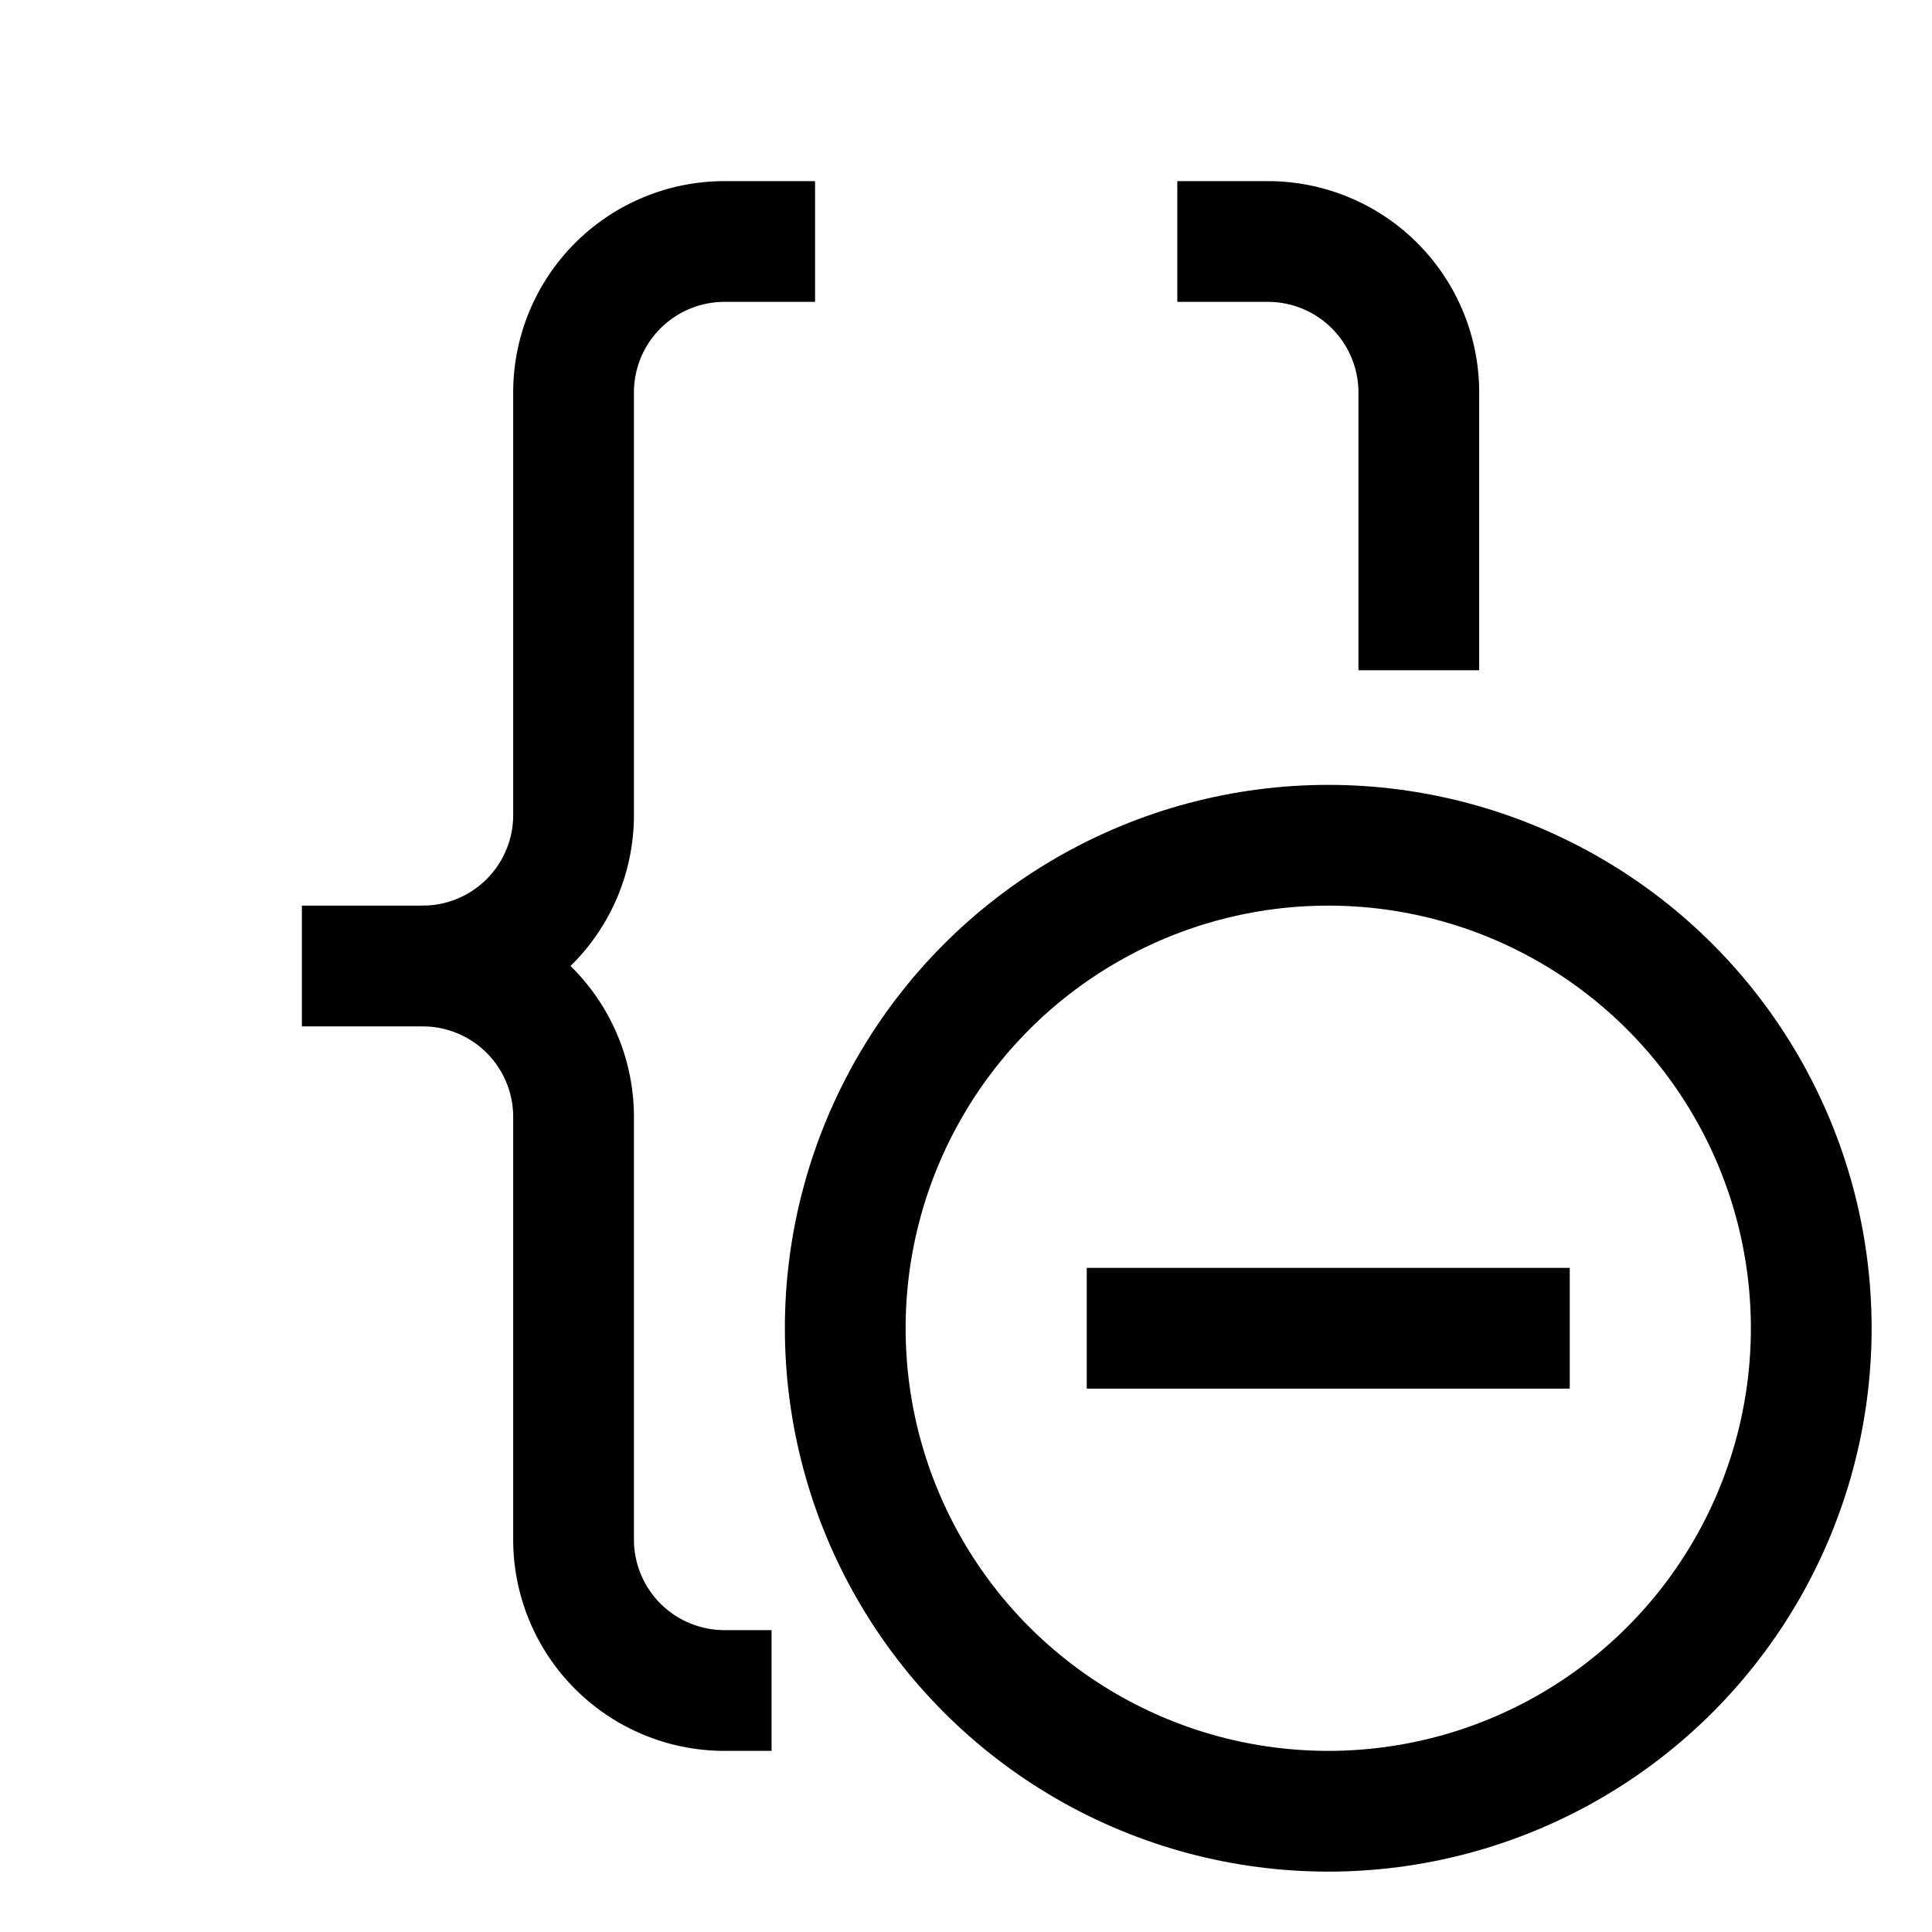<svg xmlns="http://www.w3.org/2000/svg" width="512" height="512" viewBox="0 0 512 512">
  <title>code-remove</title>
  <path d="M80,256h32a40,40,0,0,0,40-40V104a40,40,0,0,1,40-40h24" fill="none" stroke="#000" stroke-linecap="butt" stroke-linejoin="miter" stroke-width="32"/>
  <path d="M112,256a40,40,0,0,1,40,40V408a40,40,0,0,0,40,40h12.47" fill="none" stroke="#000" stroke-linecap="butt" stroke-linejoin="miter" stroke-width="32"/>
  <path d="M376,177.63V104a40,40,0,0,0-40-40H312" fill="none" stroke="#000" stroke-linecap="butt" stroke-linejoin="miter" stroke-width="32"/>
  <circle cx="352" cy="352" r="128" fill="none" stroke="#000" stroke-linecap="butt" stroke-linejoin="miter" stroke-width="32"/>
  <line x1="288" y1="352" x2="416" y2="352" fill="none" stroke="#000" stroke-linecap="butt" stroke-linejoin="miter" stroke-width="32"/>
</svg>
